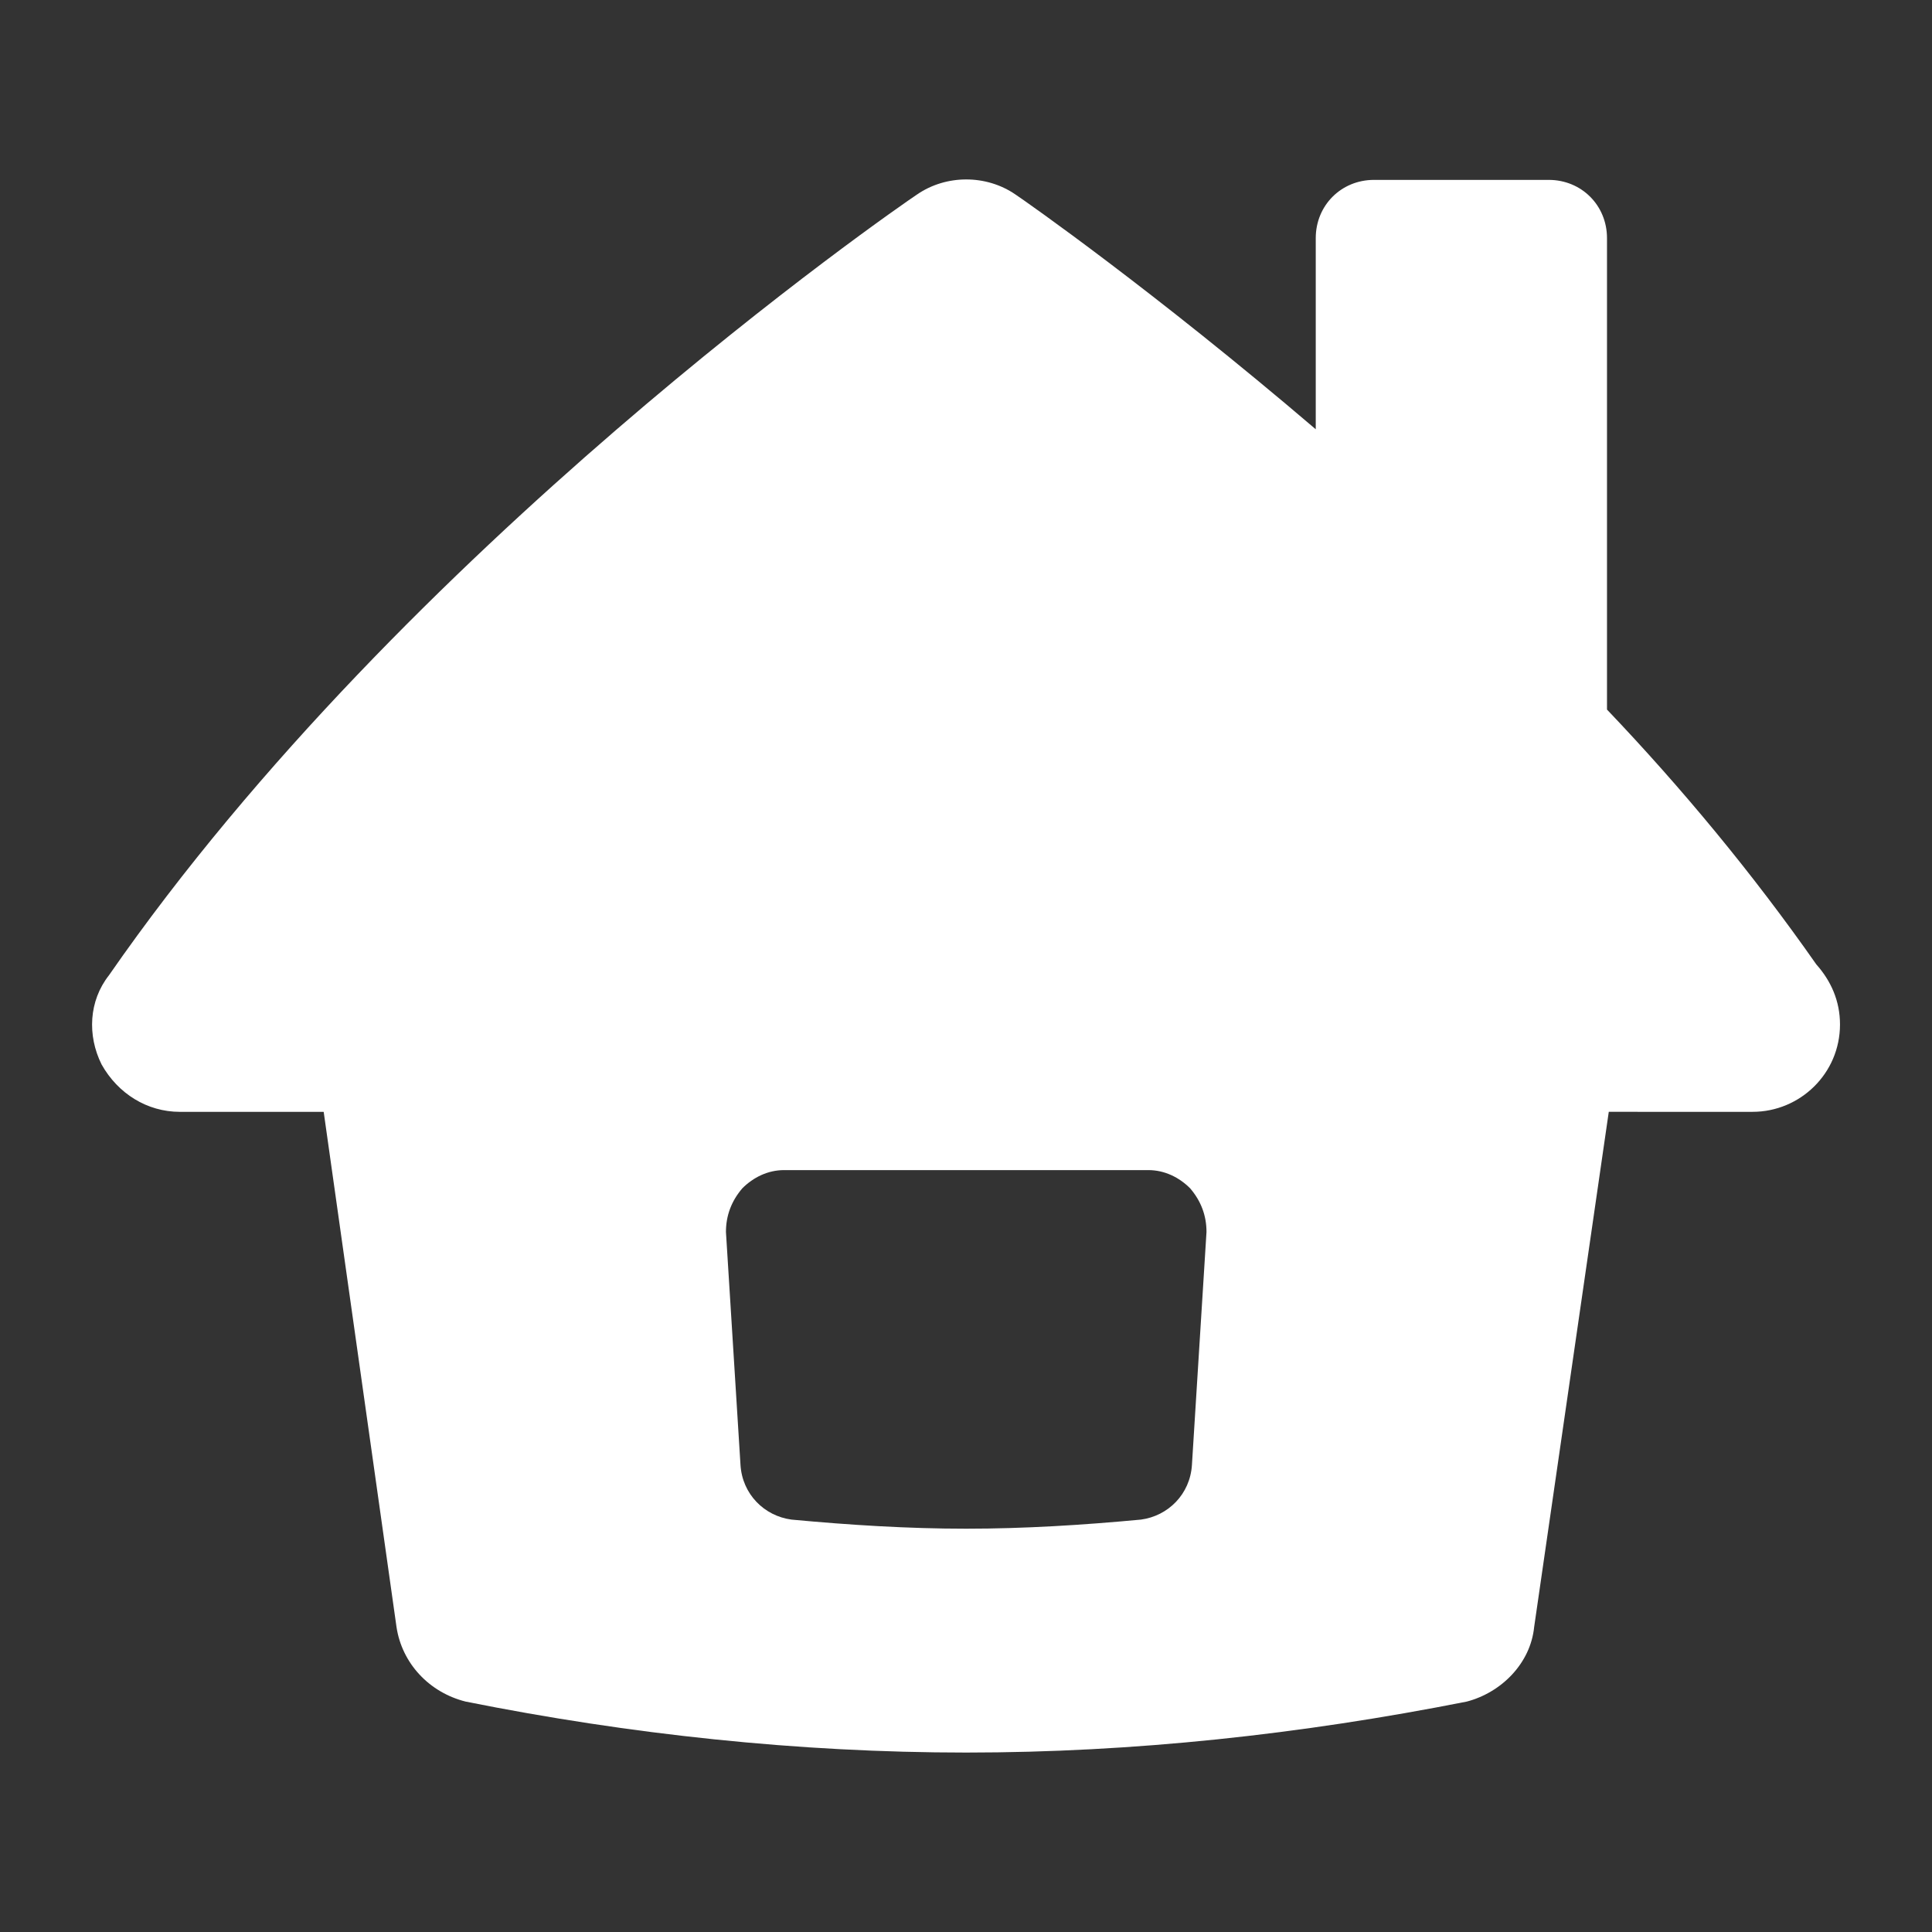 <?xml version="1.0" encoding="utf-8"?>
<!-- Generator: Adobe Illustrator 16.0.0, SVG Export Plug-In . SVG Version: 6.00 Build 0)  -->
<!DOCTYPE svg PUBLIC "-//W3C//DTD SVG 1.1//EN" "http://www.w3.org/Graphics/SVG/1.1/DTD/svg11.dtd">
<svg version="1.1" id="Layer_1" xmlns="http://www.w3.org/2000/svg" xmlns:xlink="http://www.w3.org/1999/xlink" x="0px" y="0px"
	 width="100px" height="100px" viewBox="0 0 100 100" enable-background="new 0 0 100 100" xml:space="preserve">
<rect x="0" y="0" width="100" height="100" fill="#333333" stroke="none"/>
<g>
	<path fill="#FFFFFF" d="M24.103,88.074c-1.885-0.471-3.298-1.979-3.58-3.862l-3.769-26.663H9.311c-1.696,0-3.204-0.942-4.051-2.45
		c-0.753-1.507-0.66-3.297,0.377-4.615c15.357-22.142,40.701-39.666,41.832-40.419c1.507-1.036,3.581-1.036,5.088,0
		c0.565,0.377,7.16,4.994,15.546,12.154v-9.893c0-1.696,1.318-3.015,3.015-3.015h9.045c1.695,0,3.015,1.319,3.015,3.015v24.401
		c3.862,4.052,7.537,8.479,10.834,13.19c0.755,0.849,1.226,1.885,1.226,3.109c0,2.543-2.073,4.522-4.522,4.522H83.27l-3.862,26.663
		c-0.188,1.884-1.696,3.392-3.486,3.862c-8.573,1.696-17.241,2.639-25.91,2.639C41.344,90.713,32.582,89.771,24.103,88.074z
		 M62.448,63.767c0-0.848-0.282-1.602-0.848-2.261c-0.565-0.565-1.318-0.942-2.167-0.942H40.59c-0.849,0-1.602,0.377-2.167,0.942
		c-0.565,0.659-0.848,1.413-0.848,2.261l0.753,12.06c0.094,1.508,1.225,2.638,2.638,2.827c3.015,0.282,6.03,0.471,9.044,0.471
		c3.016,0,6.031-0.188,9.045-0.471c1.413-0.189,2.544-1.319,2.639-2.827L62.448,63.767z"/>
</g>
</svg>
